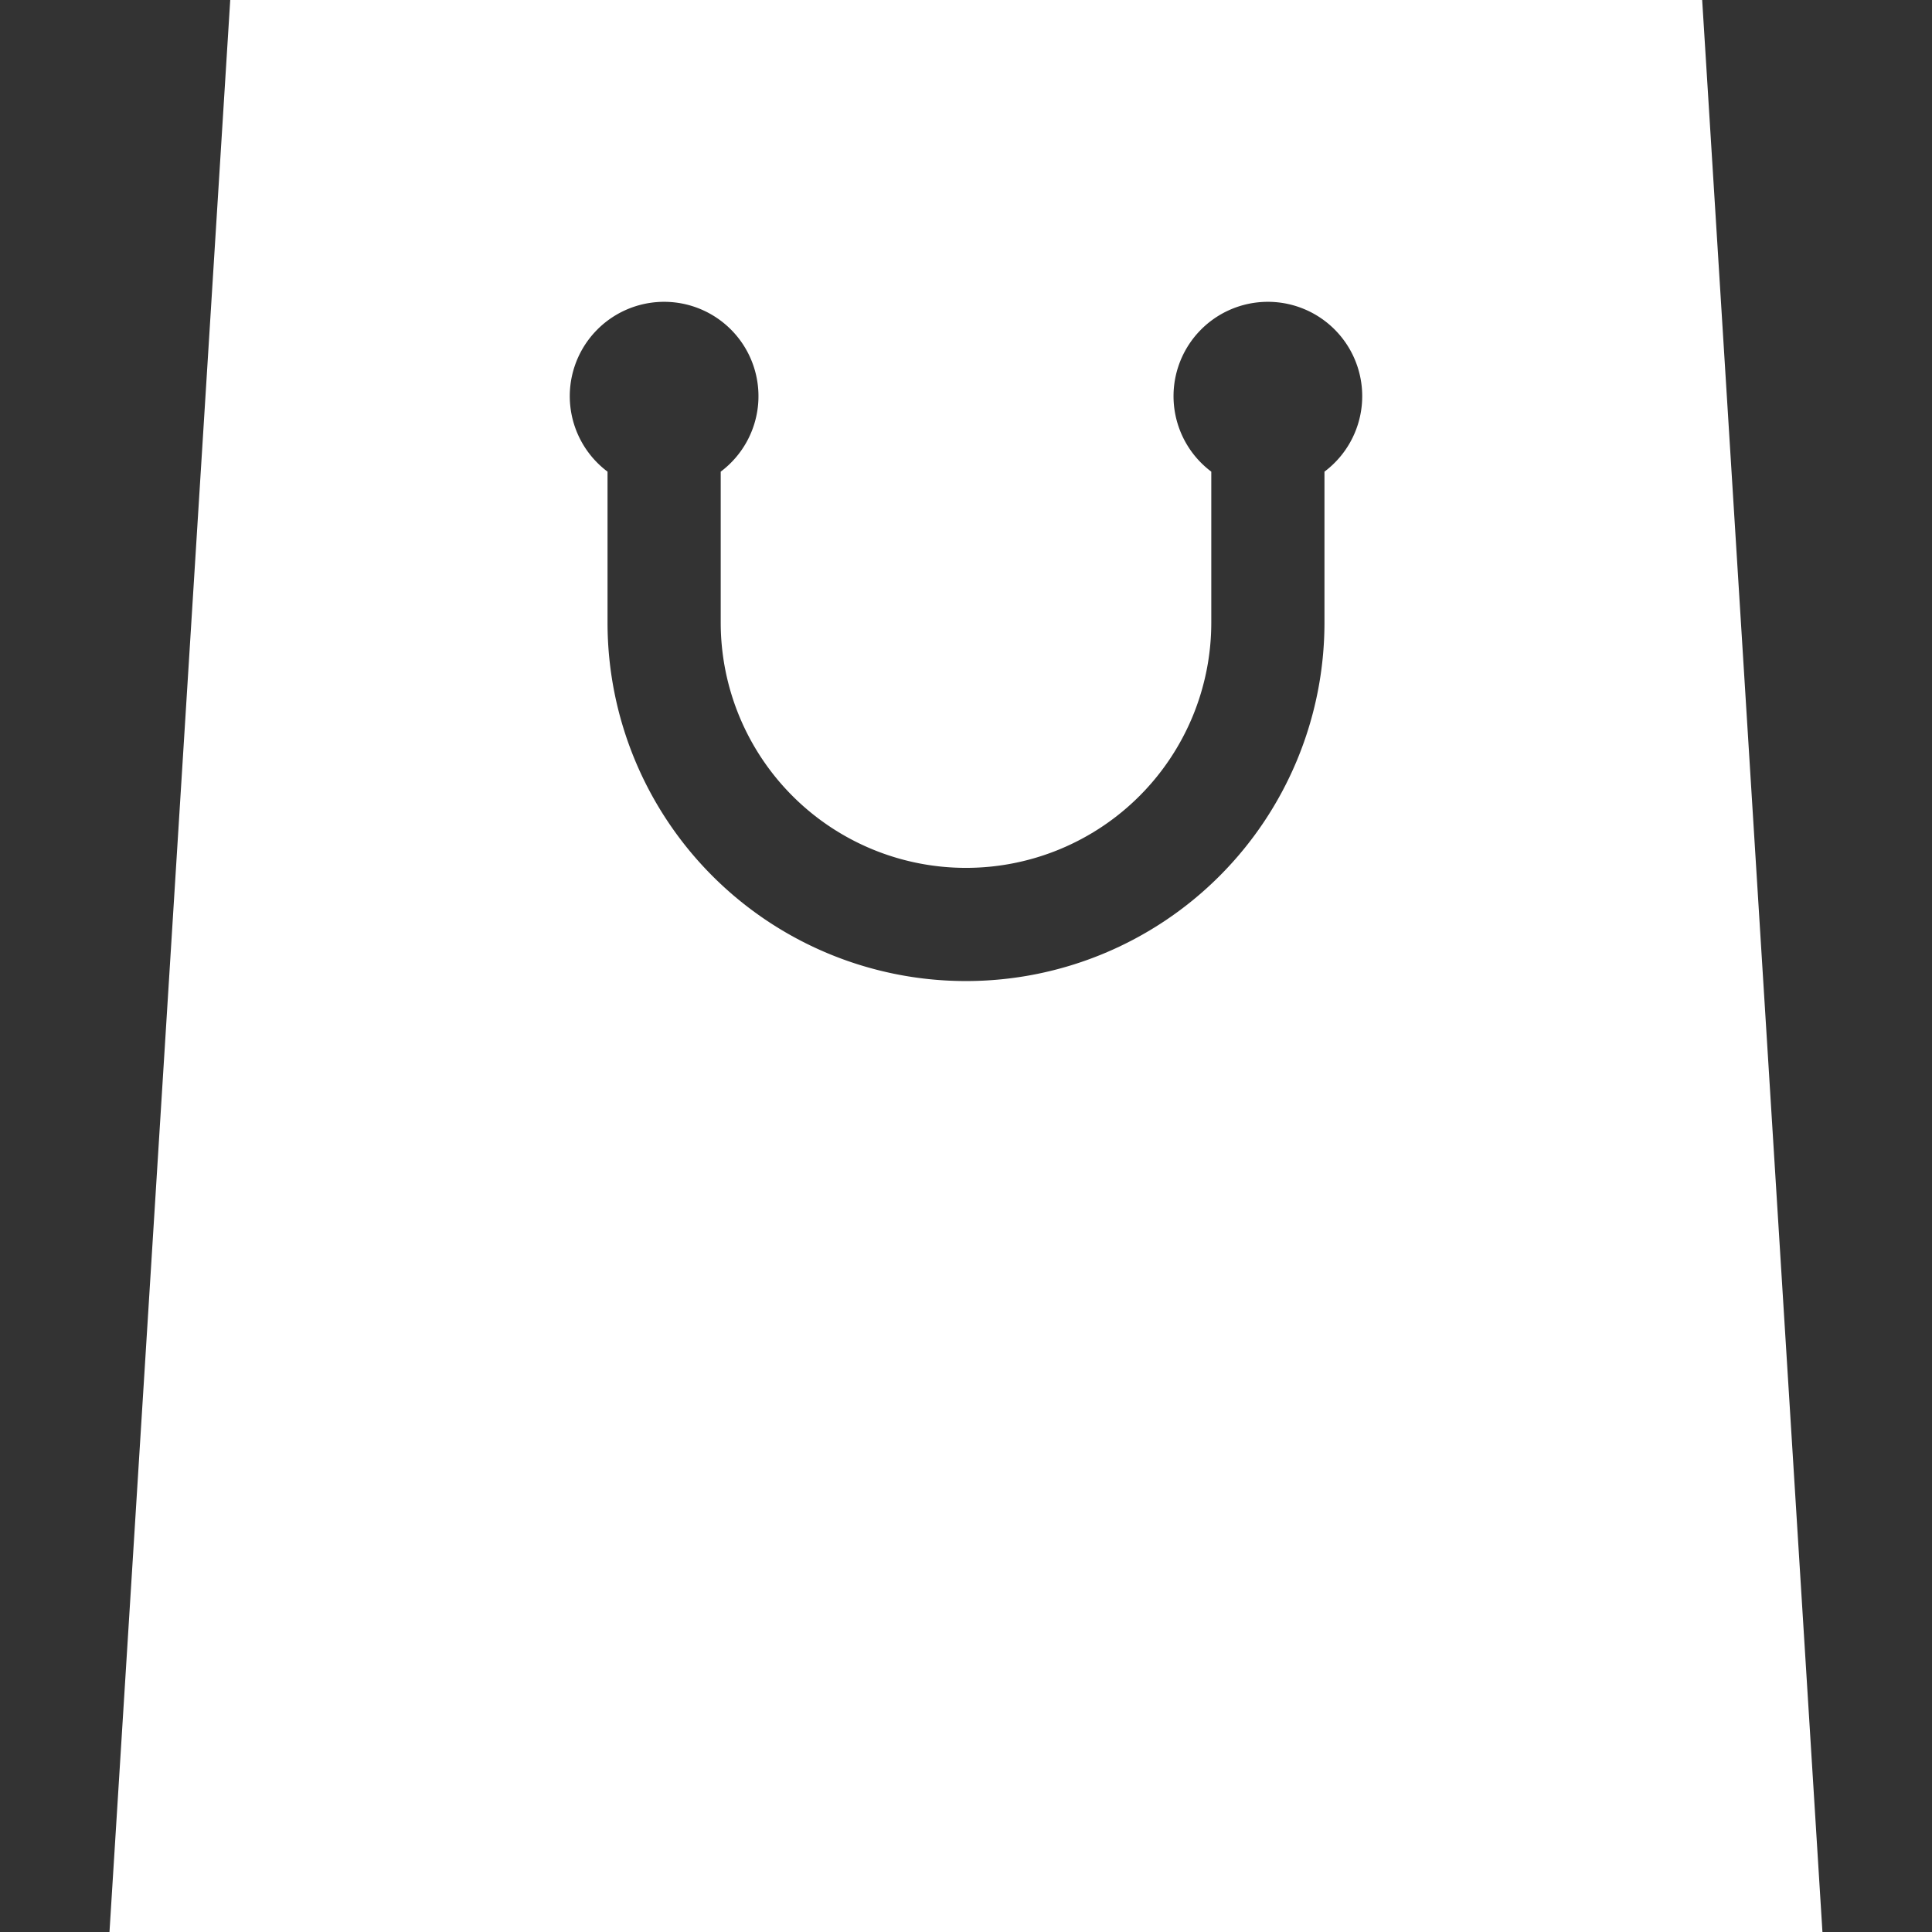 <svg xmlns="http://www.w3.org/2000/svg" xmlns:xlink="http://www.w3.org/1999/xlink" width="24" height="24" viewBox="0 0 24 24">
  <rect x="0" y="0" width="24" height="24" fill="#333333" stroke="none"/>
  <defs>
    <clipPath id="clip-path">
      <rect id="Rectangle_3" data-name="Rectangle 3" width="24" height="24" transform="translate(1515 23)" fill="#fff" stroke="#707070" stroke-width="1"/>
    </clipPath>
  </defs>
  <g id="Mask_Group_3" data-name="Mask Group 3" transform="translate(-1515 -23)" clip-path="url(#clip-path)">
    <g id="bag" transform="translate(1516.361 23)">
      <g id="Group_1" data-name="Group 1" transform="translate(0)">
        <path id="Path_9" data-name="Path 9" d="M21.485,0H3.2L1.7,24H22.979ZM16.793,5.859V7.734a4.453,4.453,0,1,1-8.906,0V5.859a1.172,1.172,0,1,1,1.406,0V7.734a3.047,3.047,0,1,0,6.094,0V5.859a1.172,1.172,0,1,1,1.406,0Z" transform="translate(-1.701)" fill="#fff"/>
      </g>
    </g>
  </g>
</svg>
